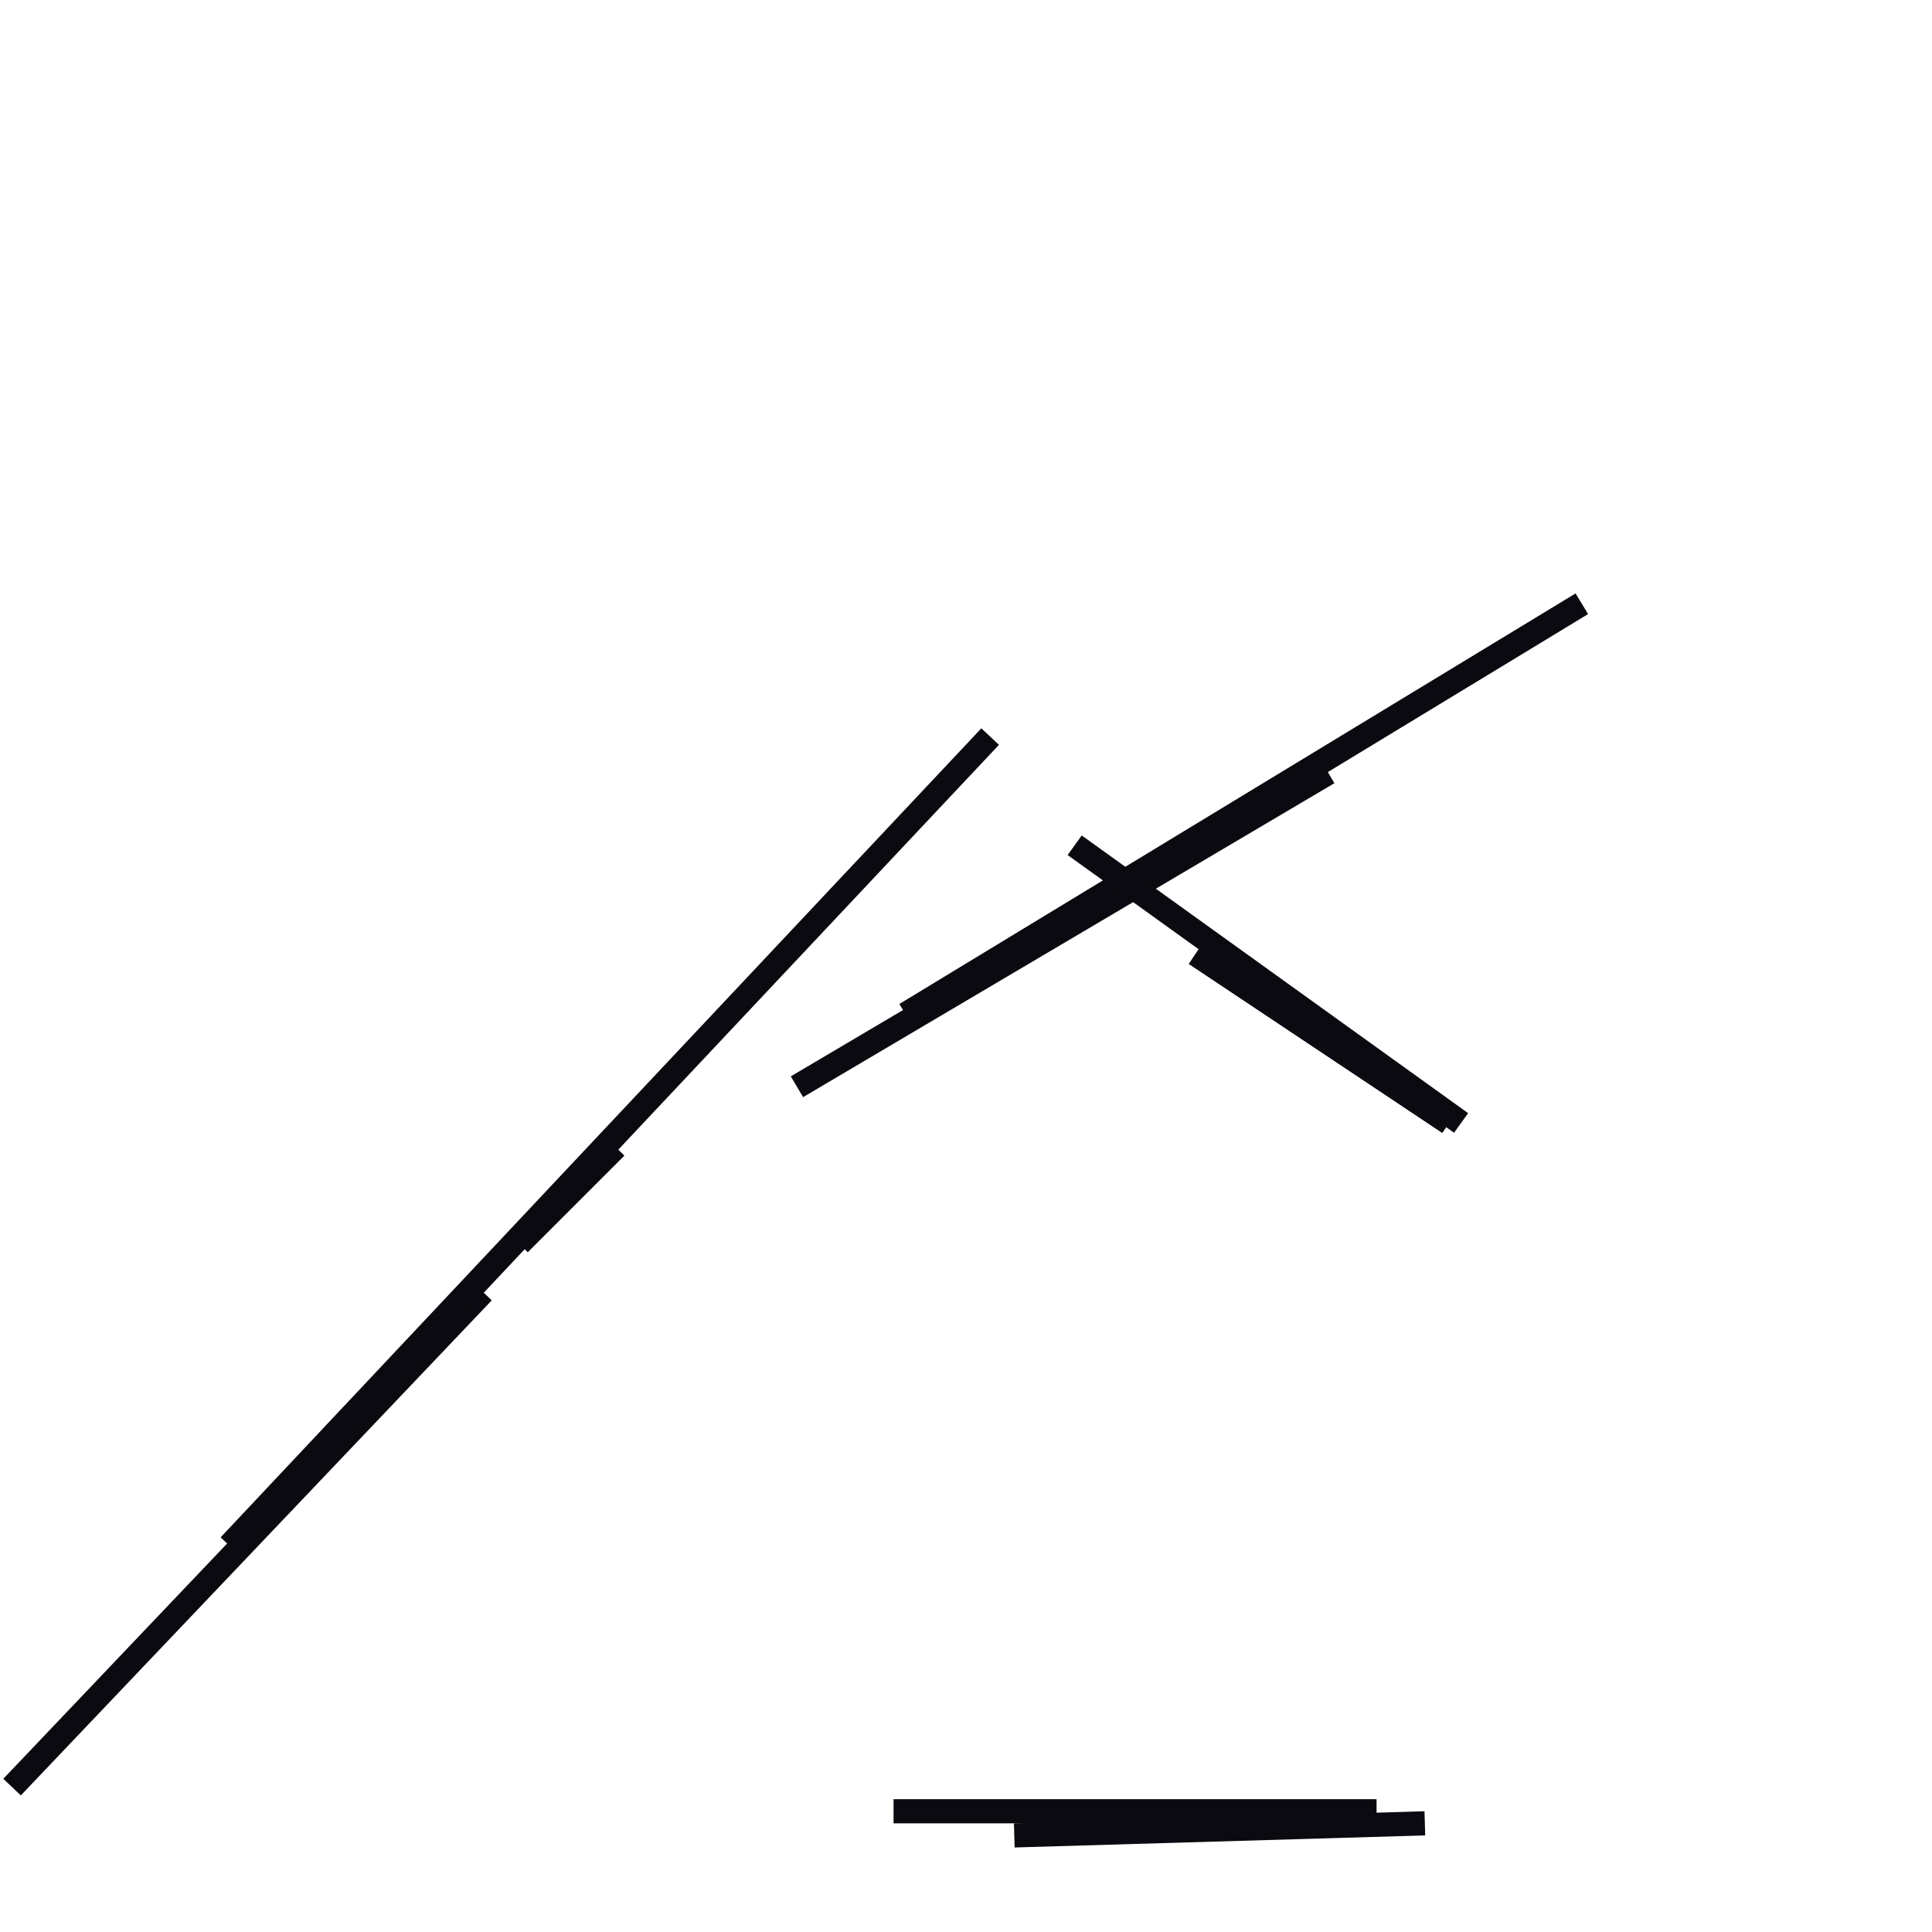 <?xml version="1.0" encoding="utf-8" ?>
<svg baseProfile="full" height="160" version="1.1" width="160" xmlns="http://www.w3.org/2000/svg" xmlns:ev="http://www.w3.org/2001/xml-events" xmlns:xlink="http://www.w3.org/1999/xlink"><defs /><line stroke="rgb(10,10,16)" stroke-width="2" x1="1" x2="40" y1="148" y2="107" /><line stroke="rgb(10,10,16)" stroke-width="2" x1="19" x2="82" y1="128" y2="61" /><line stroke="rgb(10,10,16)" stroke-width="2" x1="66" x2="110" y1="90" y2="64" /><line stroke="rgb(10,10,16)" stroke-width="2" x1="84" x2="118" y1="152" y2="151" /><line stroke="rgb(10,10,16)" stroke-width="2" x1="75" x2="131" y1="84" y2="50" /><line stroke="rgb(10,10,16)" stroke-width="2" x1="74" x2="114" y1="150" y2="150" /><line stroke="rgb(10,10,16)" stroke-width="2" x1="89" x2="121" y1="70" y2="93" /><line stroke="rgb(10,10,16)" stroke-width="2" x1="99" x2="120" y1="79" y2="93" /><line stroke="rgb(10,10,16)" stroke-width="2" x1="43" x2="51" y1="103" y2="95" /></svg>
